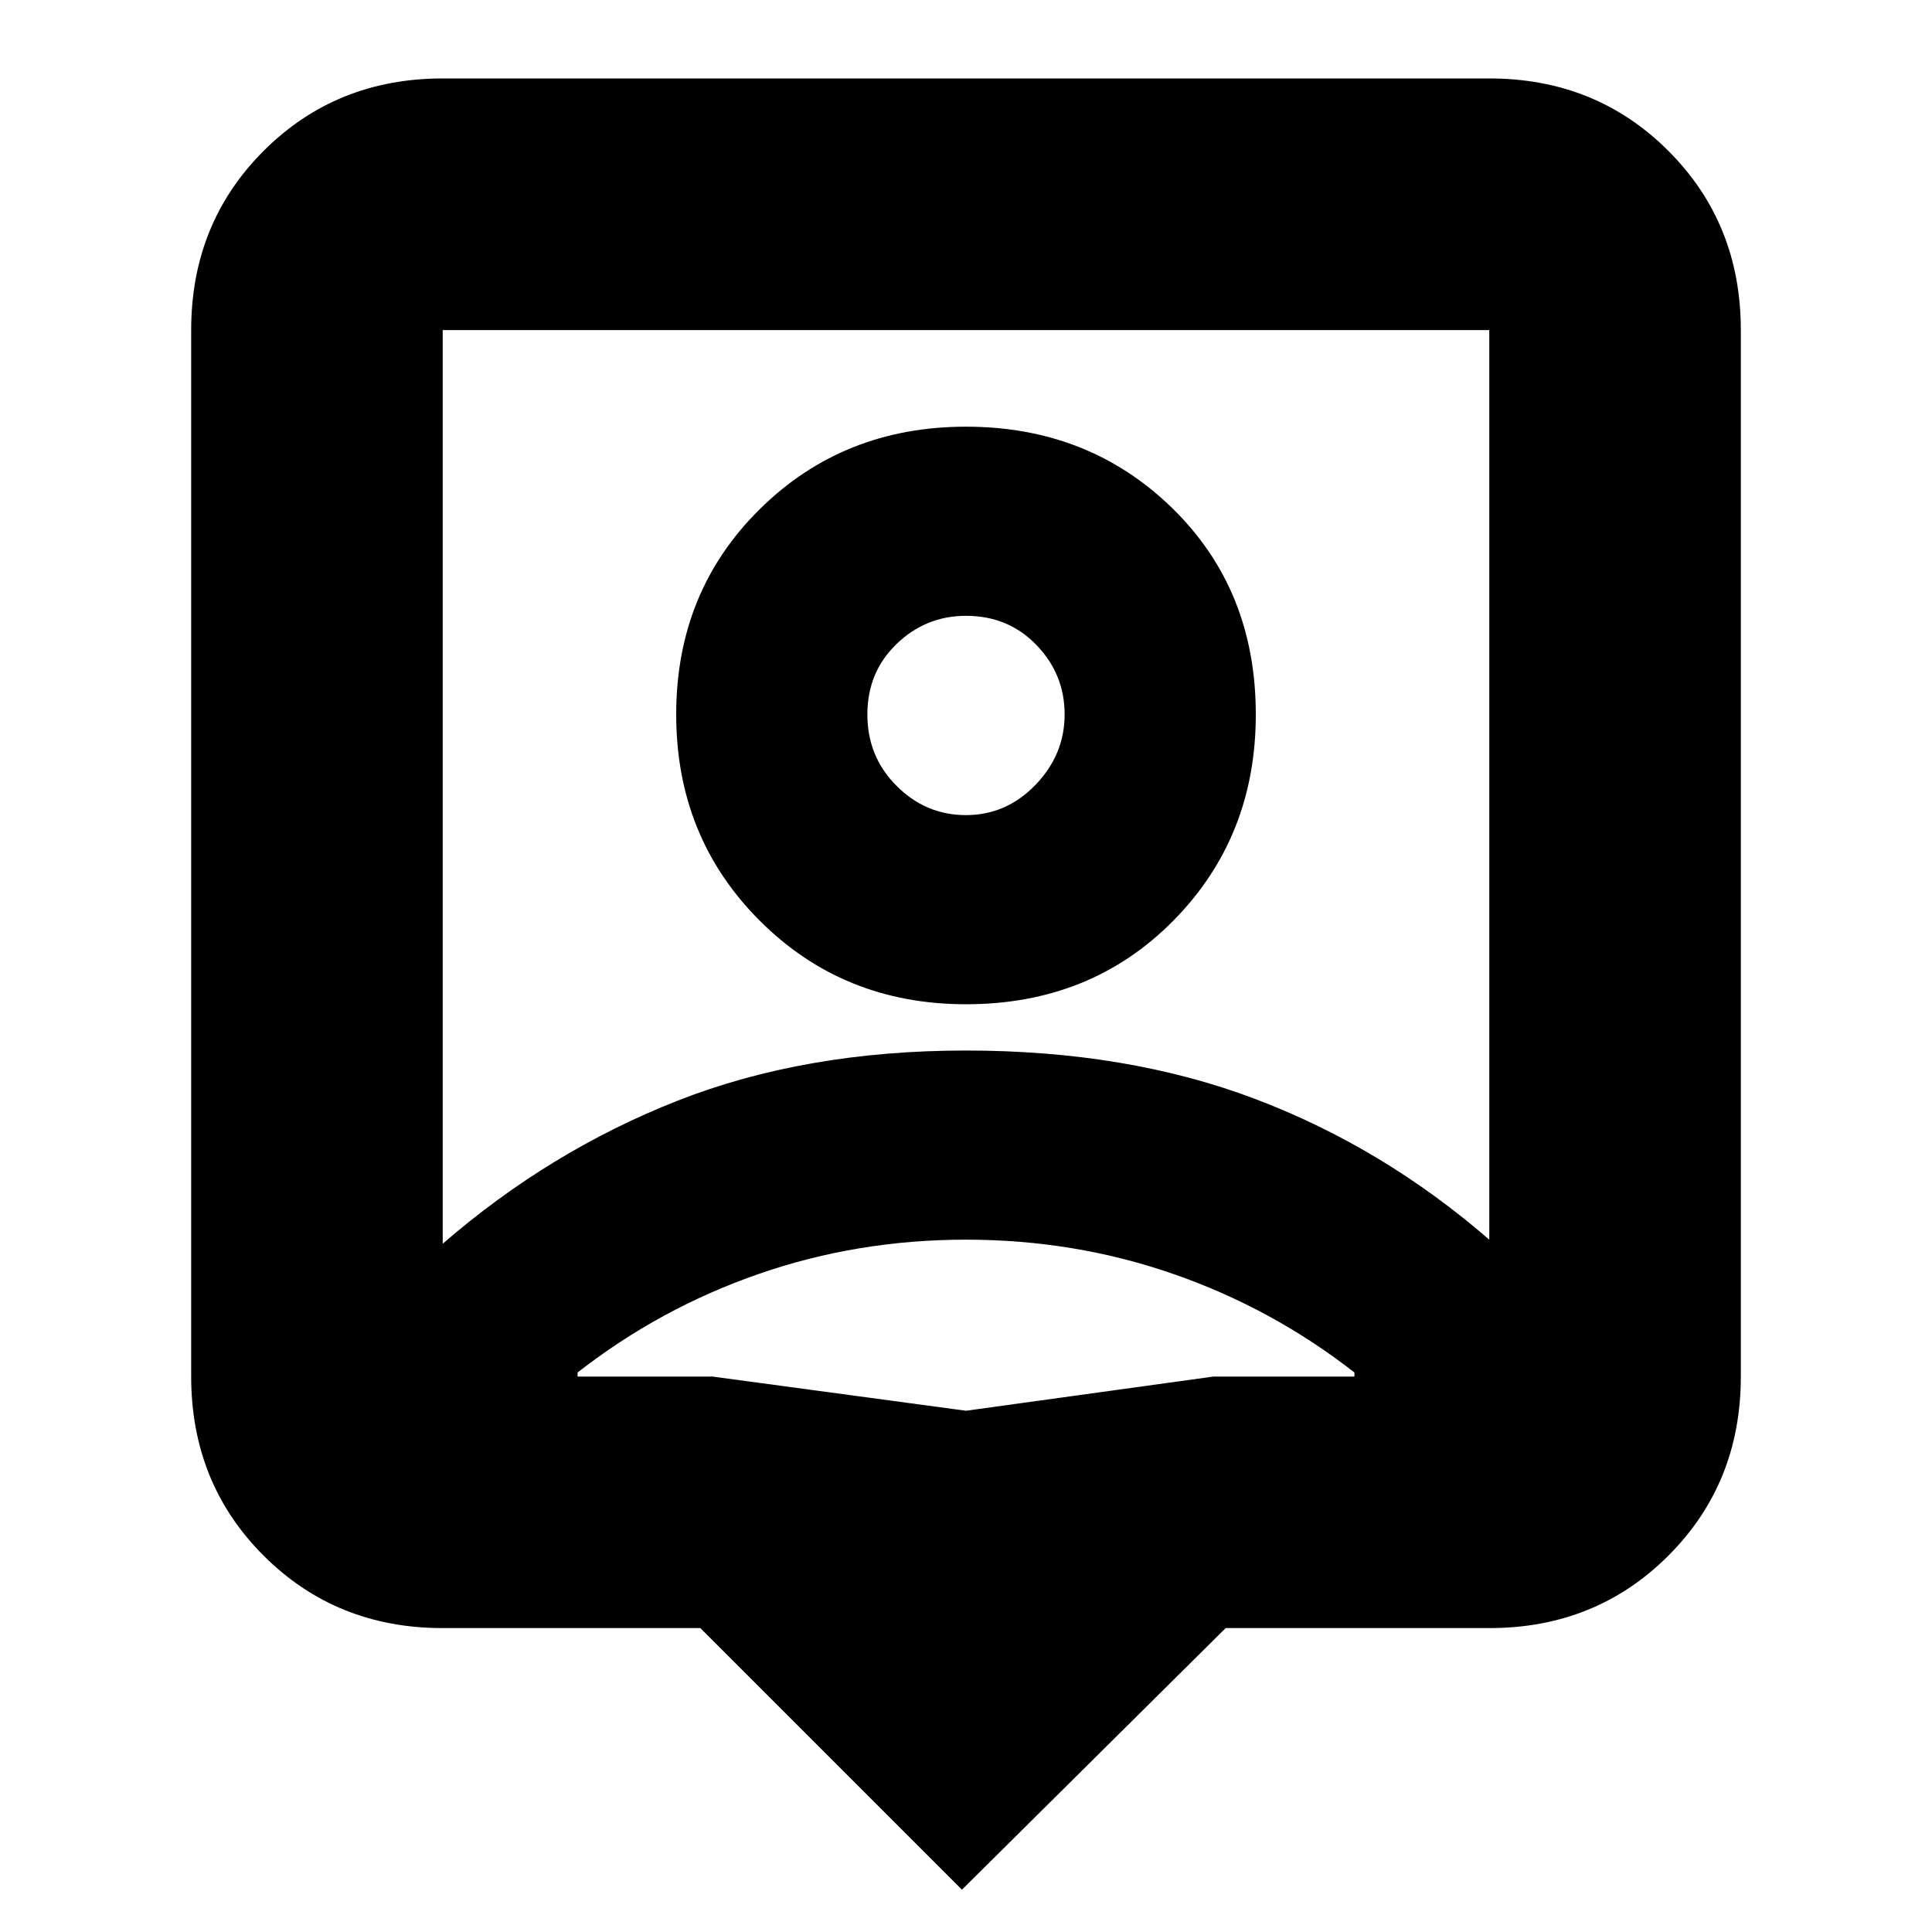<svg xmlns="http://www.w3.org/2000/svg" height="20" width="20"><path d="M9.958 19.562 7.25 16.854H4.583Q3.479 16.854 2.729 16.104Q1.979 15.354 1.979 14.25V3.417Q1.979 2.312 2.729 1.562Q3.479 0.812 4.583 0.812H15.417Q16.521 0.812 17.271 1.562Q18.021 2.312 18.021 3.417V14.25Q18.021 15.354 17.271 16.104Q16.521 16.854 15.417 16.854H12.688ZM4.583 12.875Q5.688 11.917 7.01 11.396Q8.333 10.875 10 10.875Q11.667 10.875 12.99 11.375Q14.312 11.875 15.417 12.833V3.417Q15.417 3.417 15.417 3.417Q15.417 3.417 15.417 3.417H4.583Q4.583 3.417 4.583 3.417Q4.583 3.417 4.583 3.417ZM10 10.396Q11.292 10.396 12.146 9.531Q13 8.667 13 7.396Q13 6.104 12.135 5.26Q11.271 4.417 10 4.417Q8.729 4.417 7.865 5.271Q7 6.125 7 7.396Q7 8.667 7.865 9.531Q8.729 10.396 10 10.396ZM10 8.438Q9.583 8.438 9.281 8.135Q8.979 7.833 8.979 7.396Q8.979 6.958 9.281 6.667Q9.583 6.375 10 6.375Q10.438 6.375 10.729 6.677Q11.021 6.979 11.021 7.396Q11.021 7.812 10.719 8.125Q10.417 8.438 10 8.438ZM10 14.604 12.562 14.25H14.021Q14.021 14.229 14.021 14.229Q14.021 14.229 14.021 14.208Q13.167 13.542 12.146 13.188Q11.125 12.833 10 12.833Q8.875 12.833 7.854 13.188Q6.833 13.542 5.979 14.208Q5.979 14.229 5.979 14.229Q5.979 14.229 5.979 14.25H7.375ZM10 8.146Q10 8.146 10 8.146Q10 8.146 10 8.146Q10 8.146 10 8.146Q10 8.146 10 8.146Q10 8.146 10 8.146Q10 8.146 10 8.146Q10 8.146 10 8.146Q10 8.146 10 8.146Z"/></svg>